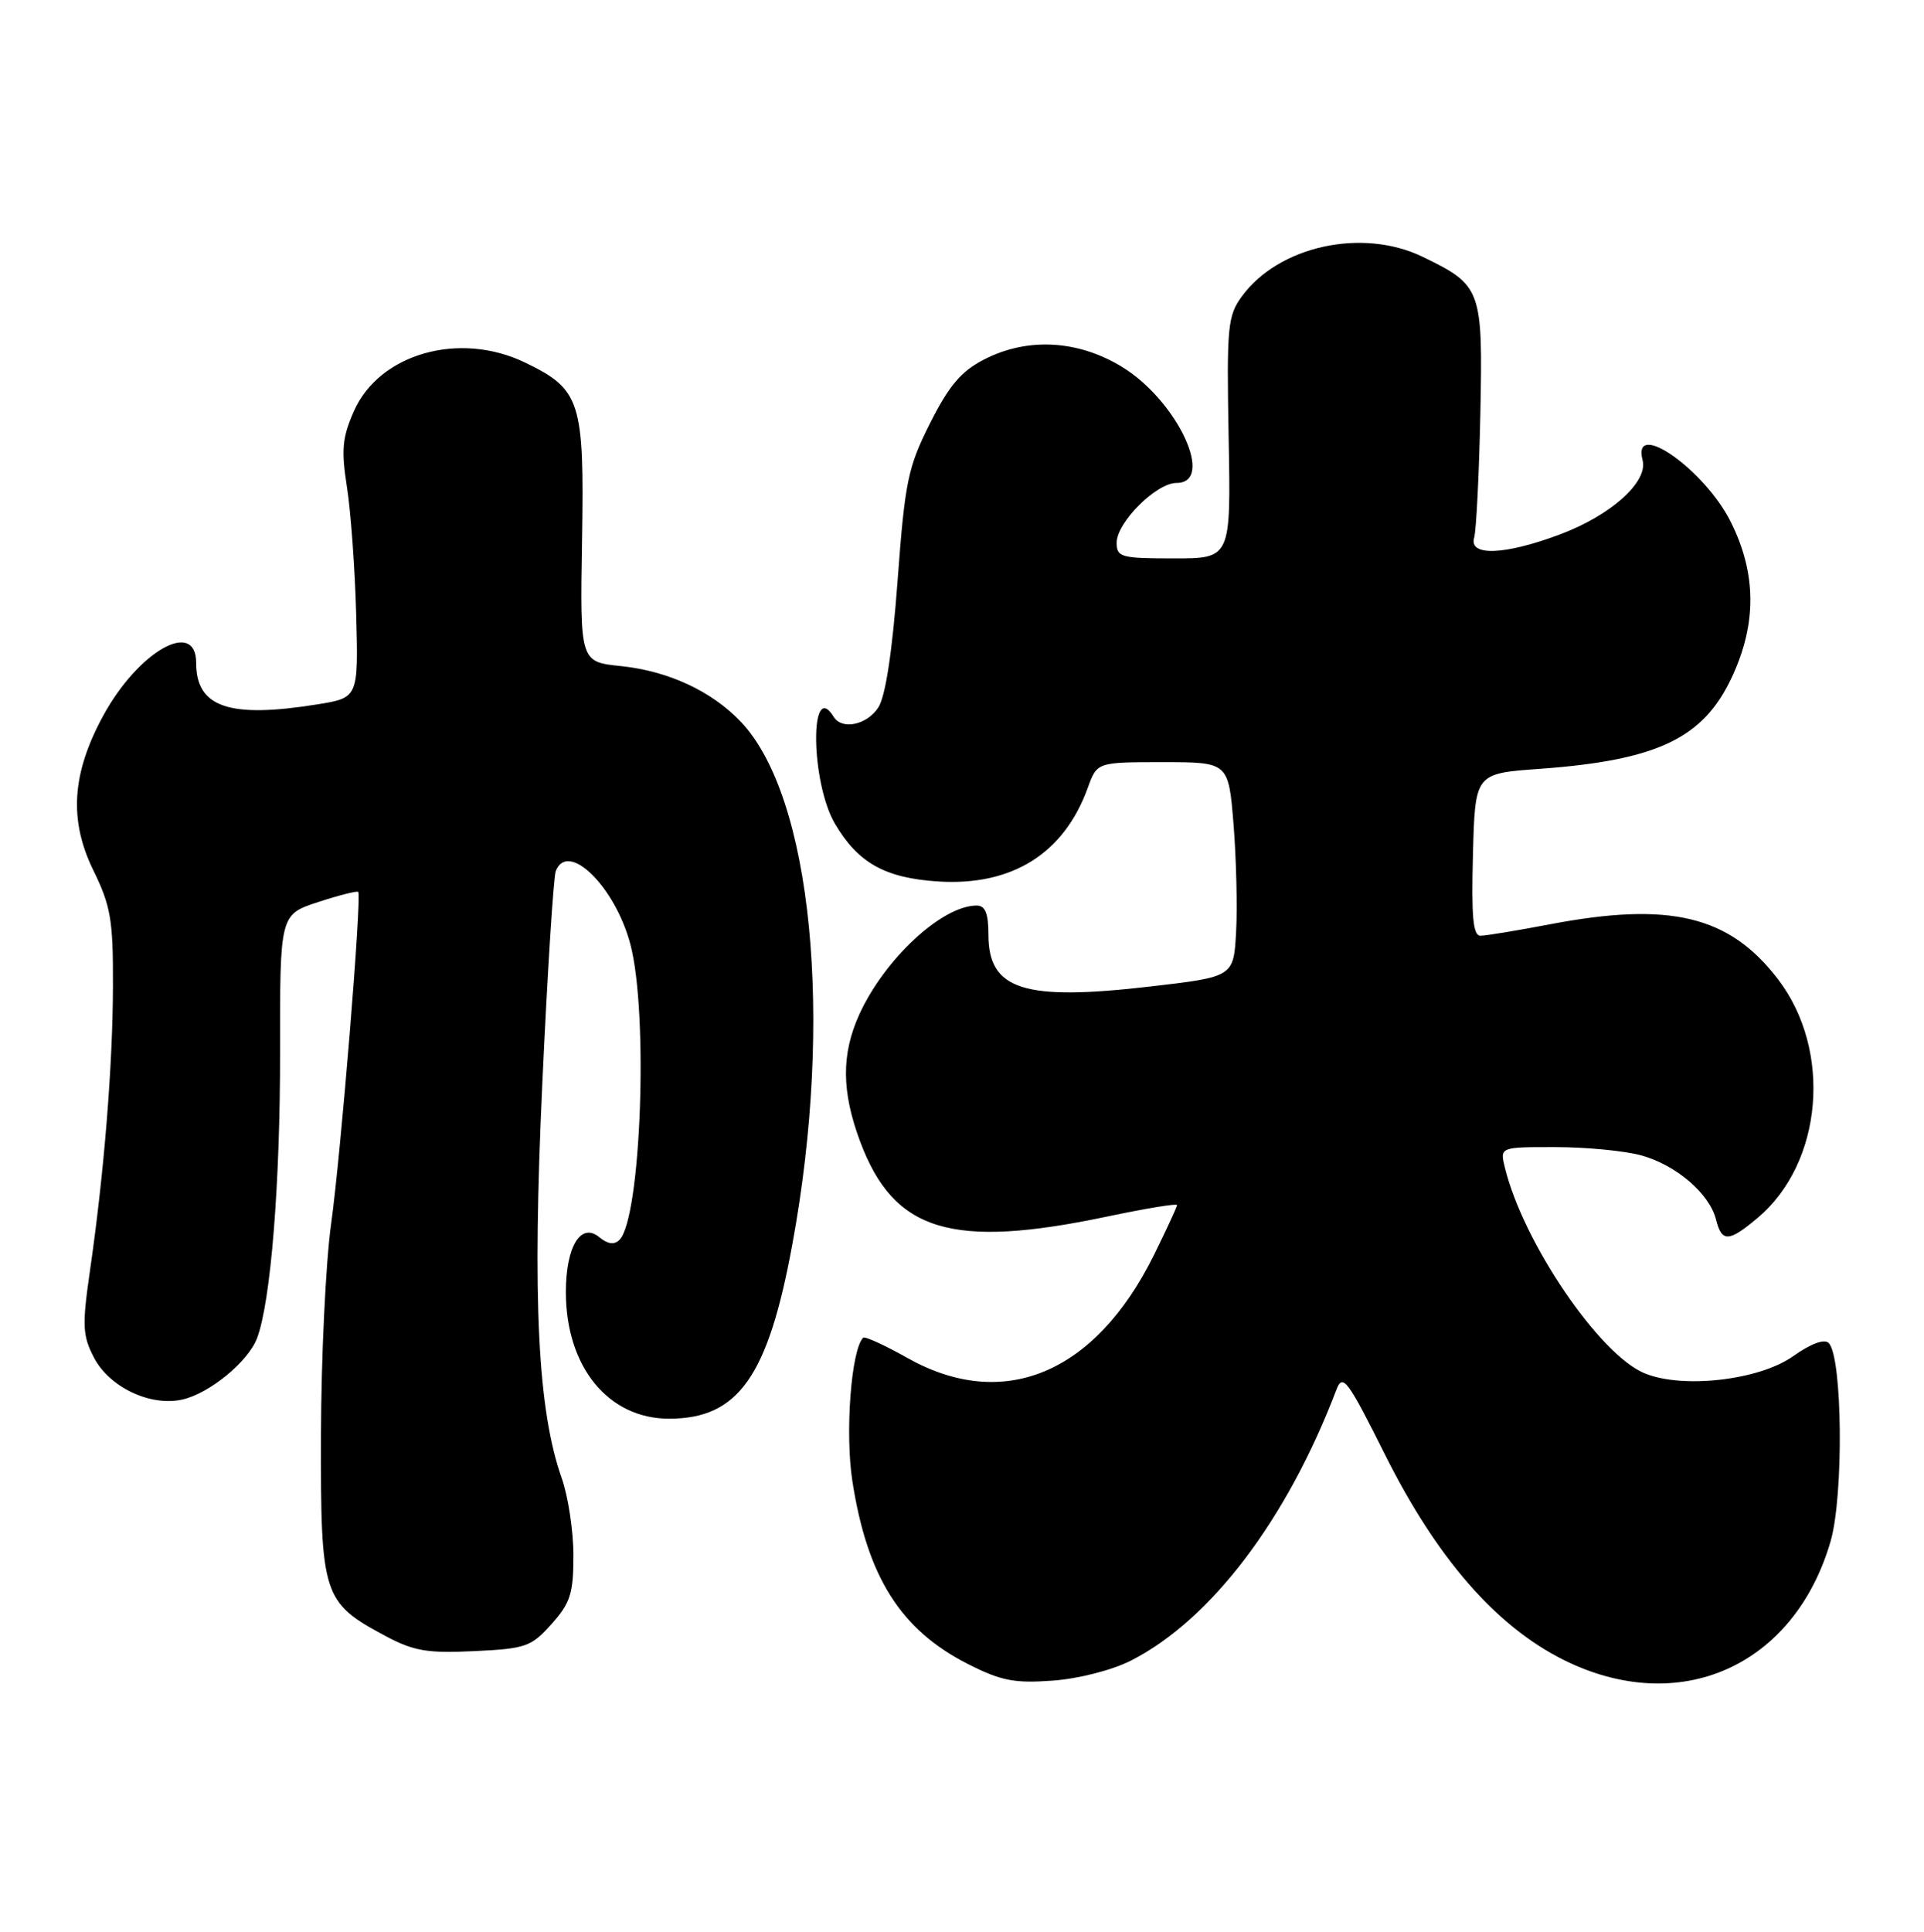 <?xml version="1.0" encoding="UTF-8" standalone="no"?>
<!DOCTYPE svg PUBLIC "-//W3C//DTD SVG 1.1//EN" "http://www.w3.org/Graphics/SVG/1.1/DTD/svg11.dtd" >
<svg xmlns="http://www.w3.org/2000/svg" xmlns:xlink="http://www.w3.org/1999/xlink" version="1.1" viewBox="0 0 255 256">
 <g >
 <path fill="currentColor"
d=" M 149.92 220.04 C 160.51 214.64 170.59 201.34 177.14 184.12 C 177.96 181.98 178.61 182.86 183.56 192.76 C 190.40 206.45 198.24 215.46 207.19 219.94 C 222.54 227.61 237.79 220.85 242.62 204.25 C 244.37 198.20 244.20 179.80 242.37 177.97 C 241.79 177.39 239.99 178.06 237.65 179.72 C 233.18 182.90 223.00 184.07 217.96 181.98 C 211.97 179.50 201.90 164.68 199.46 154.75 C 198.78 152.00 198.78 152.00 206.14 152.01 C 210.19 152.01 215.30 152.50 217.50 153.10 C 222.13 154.36 226.57 158.17 227.44 161.61 C 228.20 164.65 229.12 164.61 232.96 161.38 C 241.60 154.11 242.87 139.22 235.66 129.78 C 229.20 121.33 221.32 119.44 205.34 122.50 C 201.03 123.32 196.92 124.00 196.22 124.00 C 195.23 124.00 195.00 121.48 195.22 113.25 C 195.50 102.50 195.50 102.50 204.00 101.89 C 219.65 100.76 225.76 97.85 229.54 89.73 C 232.85 82.64 232.80 75.99 229.39 69.16 C 225.93 62.22 216.26 55.44 217.70 60.97 C 218.46 63.86 213.52 68.29 206.70 70.84 C 199.40 73.57 194.65 73.74 195.38 71.25 C 195.66 70.29 196.03 62.91 196.20 54.86 C 196.54 38.29 196.36 37.81 188.55 34.03 C 180.56 30.16 169.46 32.59 164.58 39.29 C 162.70 41.87 162.57 43.31 162.84 58.04 C 163.14 74.00 163.14 74.00 155.57 74.00 C 148.57 74.00 148.00 73.84 148.00 71.92 C 148.00 69.24 153.24 64.00 155.92 64.00 C 161.11 64.00 156.08 53.18 148.79 48.67 C 142.93 45.05 136.19 44.67 130.42 47.64 C 127.38 49.21 125.78 51.10 123.27 56.08 C 120.33 61.93 119.94 63.78 118.96 77.00 C 118.26 86.38 117.36 92.29 116.41 93.75 C 114.91 96.07 111.59 96.77 110.50 95.00 C 107.29 89.80 107.44 103.65 110.65 109.14 C 113.71 114.35 117.30 116.36 124.34 116.81 C 134.12 117.43 141.02 113.12 144.17 104.40 C 145.40 101.00 145.40 101.00 154.11 101.00 C 162.82 101.00 162.82 101.00 163.49 109.25 C 163.85 113.79 164.01 120.19 163.83 123.47 C 163.50 129.44 163.50 129.44 152.50 130.72 C 135.67 132.68 131.00 131.18 131.00 123.85 C 131.00 121.04 130.58 120.00 129.45 120.00 C 124.86 120.00 117.23 127.08 113.89 134.43 C 111.49 139.72 111.53 144.66 114.01 151.30 C 118.48 163.23 126.13 165.55 146.75 161.21 C 151.84 160.14 156.00 159.45 156.00 159.69 C 156.00 159.92 154.62 162.90 152.94 166.31 C 145.16 182.04 132.97 187.12 120.23 179.93 C 117.24 178.25 114.62 177.05 114.40 177.27 C 112.81 178.86 111.98 189.89 112.97 196.27 C 114.94 208.97 119.37 215.98 128.27 220.50 C 132.68 222.74 134.44 223.08 139.53 222.71 C 143.00 222.45 147.41 221.32 149.92 220.04 Z  M 73.10 215.21 C 75.60 212.42 76.00 211.16 76.00 206.11 C 76.00 202.89 75.30 198.28 74.45 195.88 C 71.27 186.86 70.55 172.29 71.87 143.74 C 72.55 128.97 73.36 116.24 73.66 115.44 C 75.24 111.33 81.51 117.46 83.54 125.11 C 85.96 134.20 84.96 161.44 82.10 164.30 C 81.41 164.99 80.55 164.87 79.43 163.95 C 76.99 161.92 75.00 165.18 75.00 171.22 C 75.00 181.12 80.61 188.00 88.67 188.00 C 97.86 188.00 101.80 182.42 105.02 164.85 C 110.52 134.95 107.62 105.59 98.20 95.66 C 94.34 91.59 88.58 88.92 82.31 88.27 C 76.87 87.71 76.87 87.71 77.14 71.60 C 77.45 53.15 76.96 51.61 69.60 48.05 C 60.90 43.84 50.28 46.85 46.91 54.48 C 45.36 57.98 45.21 59.62 45.99 64.58 C 46.50 67.84 47.05 75.44 47.21 81.48 C 47.50 92.47 47.50 92.47 42.00 93.35 C 30.35 95.22 26.00 93.72 26.00 87.85 C 26.00 81.94 18.33 86.30 13.68 94.84 C 9.51 102.50 9.12 108.67 12.36 115.31 C 14.68 120.04 15.00 121.90 14.97 130.60 C 14.95 141.20 13.79 155.54 11.90 168.55 C 10.88 175.64 10.94 176.98 12.44 179.88 C 14.47 183.81 19.89 186.40 24.13 185.47 C 27.72 184.68 32.87 180.47 34.06 177.35 C 35.88 172.57 37.14 156.93 37.12 139.35 C 37.10 121.20 37.10 121.20 42.16 119.54 C 44.94 118.63 47.34 118.03 47.48 118.19 C 47.97 118.77 45.18 152.95 43.88 162.23 C 43.17 167.33 42.57 179.90 42.54 190.18 C 42.49 211.48 42.77 212.34 51.08 216.79 C 54.83 218.79 56.62 219.10 62.85 218.80 C 69.69 218.48 70.41 218.22 73.10 215.21 Z "/>
</g>
</svg>